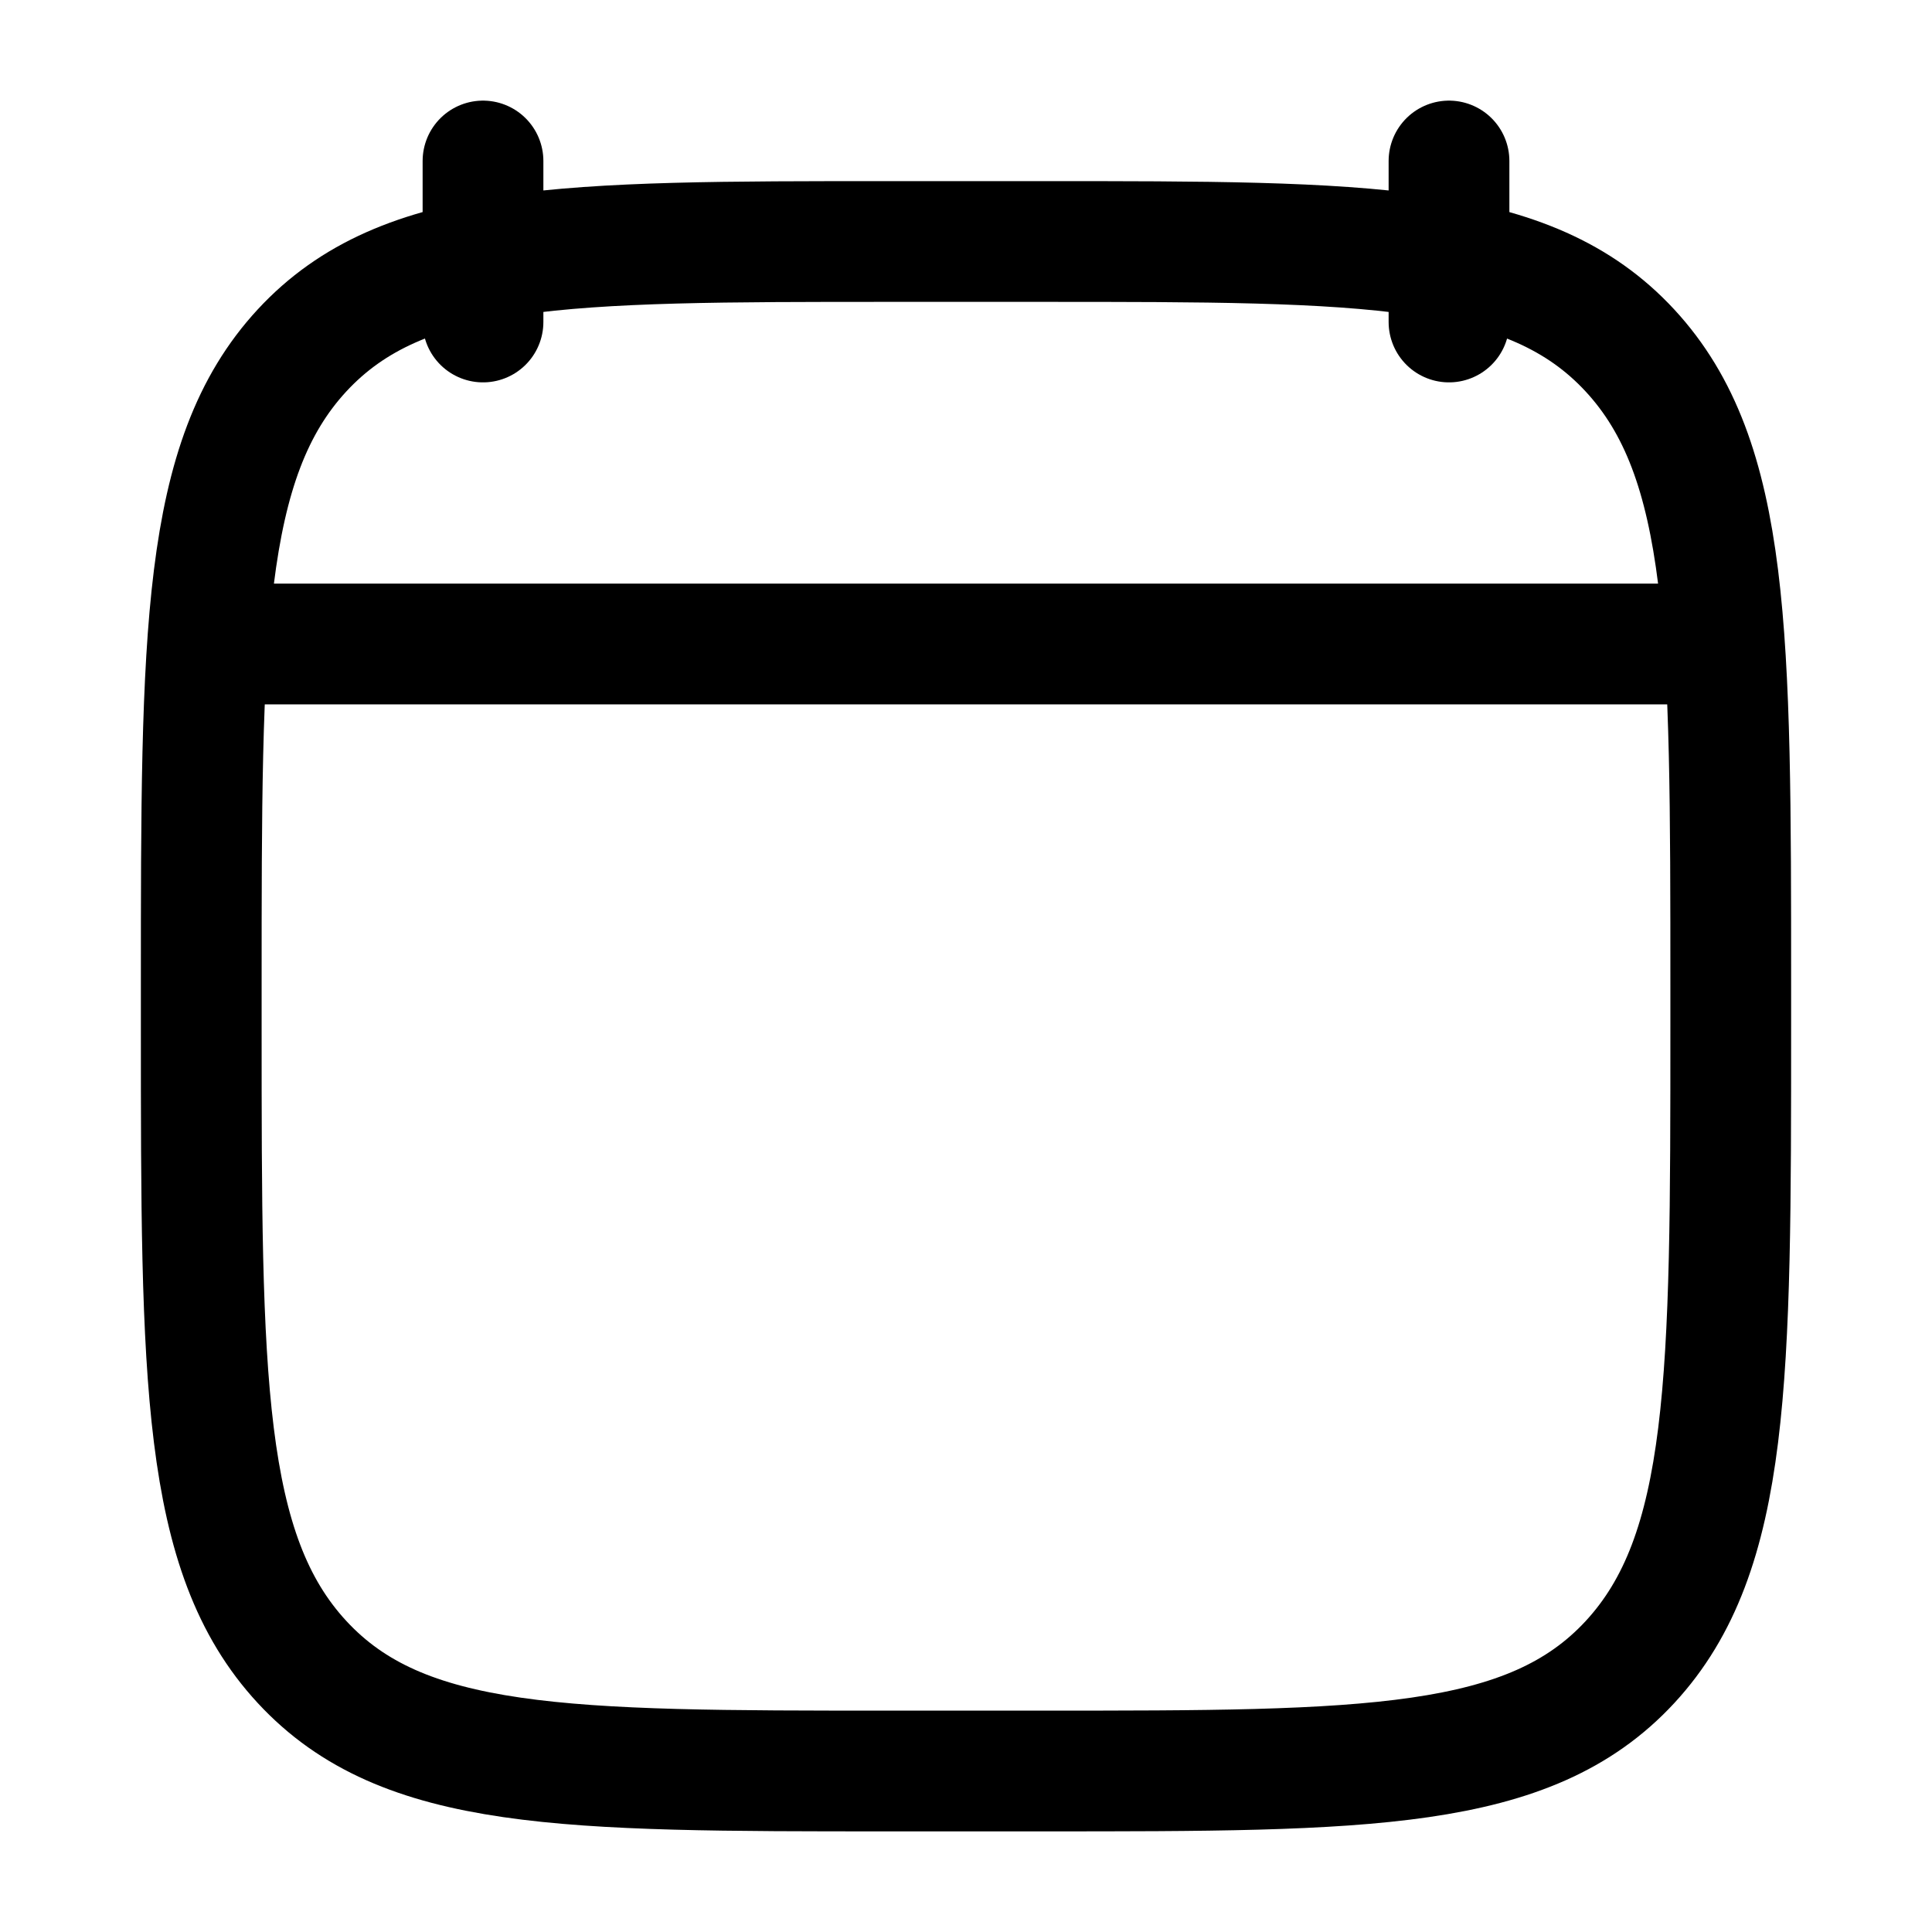<svg xmlns="http://www.w3.org/2000/svg" width="24" height="24" fill="none">
  <g class="calendar">
    <g class="calendar">
      <path stroke="currentColor" stroke-linecap="round" stroke-linejoin="round" stroke-width="1.5" d="M18 2v2M6 2v2M3 8h18M2.5 12.243c0-4.357 0-6.536 1.252-7.89C5.004 3 7.019 3 11.05 3h1.9c4.03 0 6.046 0 7.298 1.354C21.5 5.707 21.5 7.886 21.5 12.243v.514c0 4.357 0 6.536-1.252 7.89C18.996 22 16.98 22 12.95 22h-1.9c-4.031 0-6.046 0-7.298-1.354C2.5 19.293 2.5 17.114 2.5 12.757v-.514Z" class="Vector"/>
    </g>
  </g>
</svg>
